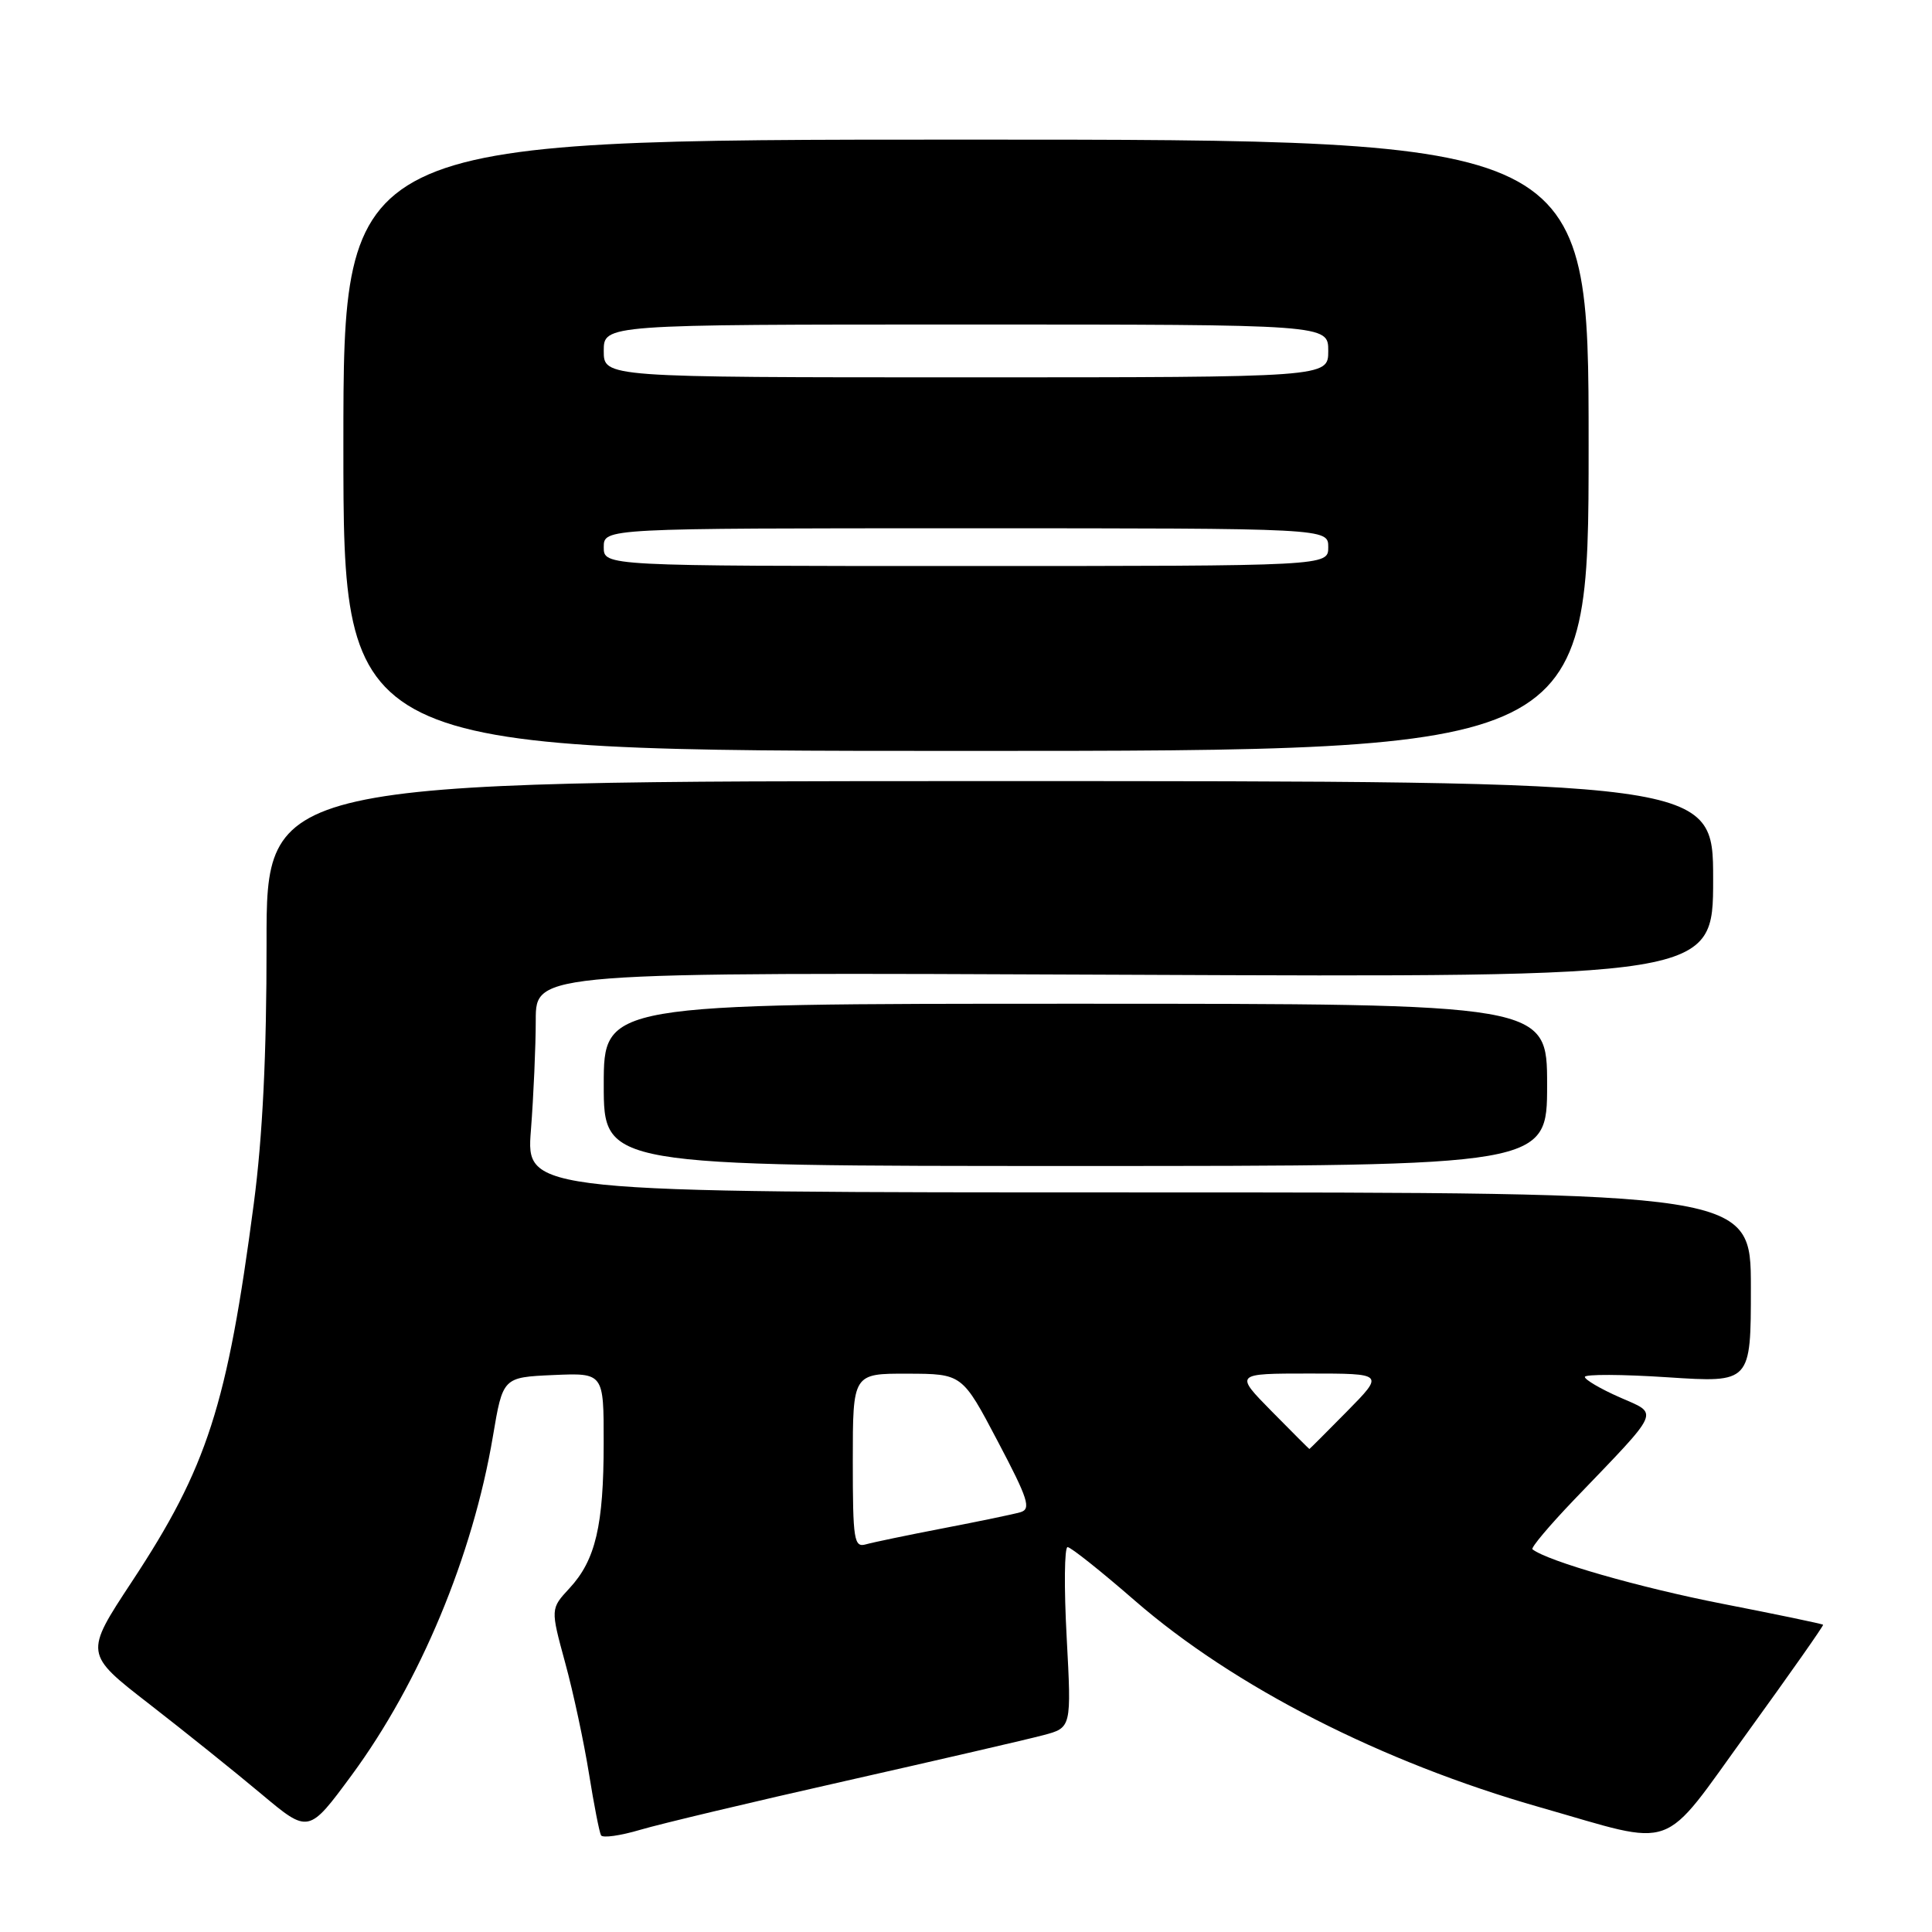 <?xml version="1.0" encoding="UTF-8" standalone="no"?>
<!DOCTYPE svg PUBLIC "-//W3C//DTD SVG 1.1//EN" "http://www.w3.org/Graphics/SVG/1.1/DTD/svg11.dtd" >
<svg xmlns="http://www.w3.org/2000/svg" xmlns:xlink="http://www.w3.org/1999/xlink" version="1.1" viewBox="0 0 256 256">
 <g >
 <path fill="currentColor"
d=" M 112.06 235.98 C 124.40 233.19 136.18 230.47 138.24 229.92 C 141.98 228.93 141.98 228.93 141.34 216.96 C 140.98 210.38 141.04 205.00 141.46 205.00 C 141.88 205.00 145.89 208.19 150.36 212.08 C 163.50 223.50 183.06 233.49 204.04 239.47 C 222.50 244.73 219.85 245.69 231.59 229.50 C 237.16 221.80 241.66 215.40 241.57 215.29 C 241.48 215.17 235.46 213.92 228.19 212.50 C 217.29 210.37 205.07 206.87 203.06 205.29 C 202.81 205.10 205.30 202.15 208.58 198.72 C 220.27 186.54 219.86 187.47 214.59 185.14 C 212.07 184.03 210.00 182.81 210.00 182.45 C 210.00 182.08 214.95 182.10 221.00 182.50 C 232.00 183.22 232.00 183.22 232.00 170.61 C 232.00 158.00 232.00 158.00 150.85 158.00 C 69.70 158.00 69.70 158.00 70.35 149.75 C 70.70 145.21 70.99 138.65 70.99 135.16 C 71.00 128.82 71.00 128.82 149.00 129.16 C 227.00 129.50 227.00 129.50 227.00 116.50 C 227.00 103.50 227.00 103.50 131.15 103.50 C 35.29 103.50 35.29 103.50 35.32 125.00 C 35.33 139.69 34.80 150.61 33.63 159.48 C 30.11 186.24 27.47 194.42 17.48 209.57 C 11.18 219.13 11.18 219.13 19.80 225.81 C 24.54 229.49 31.22 234.85 34.65 237.73 C 40.89 242.96 40.89 242.96 46.59 235.23 C 55.65 222.93 62.64 206.16 65.31 190.34 C 66.63 182.50 66.63 182.50 73.31 182.20 C 80.00 181.91 80.00 181.91 79.99 191.20 C 79.99 202.14 78.91 206.73 75.46 210.45 C 72.94 213.17 72.94 213.17 74.89 220.33 C 75.97 224.27 77.38 230.88 78.04 235.00 C 78.70 239.12 79.42 242.81 79.64 243.19 C 79.86 243.57 82.20 243.24 84.83 242.46 C 87.46 241.68 99.72 238.76 112.06 235.98 Z  M 205.00 143.75 C 205.00 133.00 205.00 133.00 142.50 133.00 C 80.00 133.00 80.00 133.00 80.00 143.75 C 80.00 154.50 80.00 154.50 142.50 154.50 C 205.00 154.50 205.00 154.50 205.00 143.75 Z  M 210.50 59.00 C 210.50 18.50 210.50 18.50 128.00 18.50 C 45.50 18.50 45.50 18.50 45.50 59.00 C 45.50 99.50 45.50 99.50 128.00 99.50 C 210.50 99.50 210.50 99.50 210.50 59.00 Z  M 113.00 193.57 C 113.00 182.00 113.00 182.00 120.25 182.02 C 127.50 182.04 127.50 182.04 132.20 190.97 C 136.25 198.65 136.67 199.96 135.20 200.38 C 134.27 200.65 129.68 201.60 125.00 202.50 C 120.33 203.40 115.71 204.36 114.75 204.63 C 113.16 205.09 113.00 204.11 113.00 193.57 Z  M 168.50 187.00 C 163.58 182.00 163.58 182.00 173.50 182.00 C 183.42 182.00 183.42 182.00 178.50 187.00 C 175.79 189.75 173.54 192.00 173.50 192.00 C 173.46 192.00 171.21 189.75 168.50 187.00 Z  M 80.00 72.50 C 80.00 70.00 80.00 70.00 128.00 70.00 C 176.00 70.00 176.00 70.00 176.00 72.50 C 176.00 75.00 176.00 75.00 128.00 75.00 C 80.00 75.00 80.00 75.00 80.00 72.50 Z  M 80.00 46.50 C 80.00 43.00 80.00 43.00 128.00 43.00 C 176.00 43.00 176.00 43.00 176.00 46.50 C 176.00 50.00 176.00 50.00 128.00 50.00 C 80.00 50.00 80.00 50.00 80.00 46.50 Z "/>
</g>
</svg>